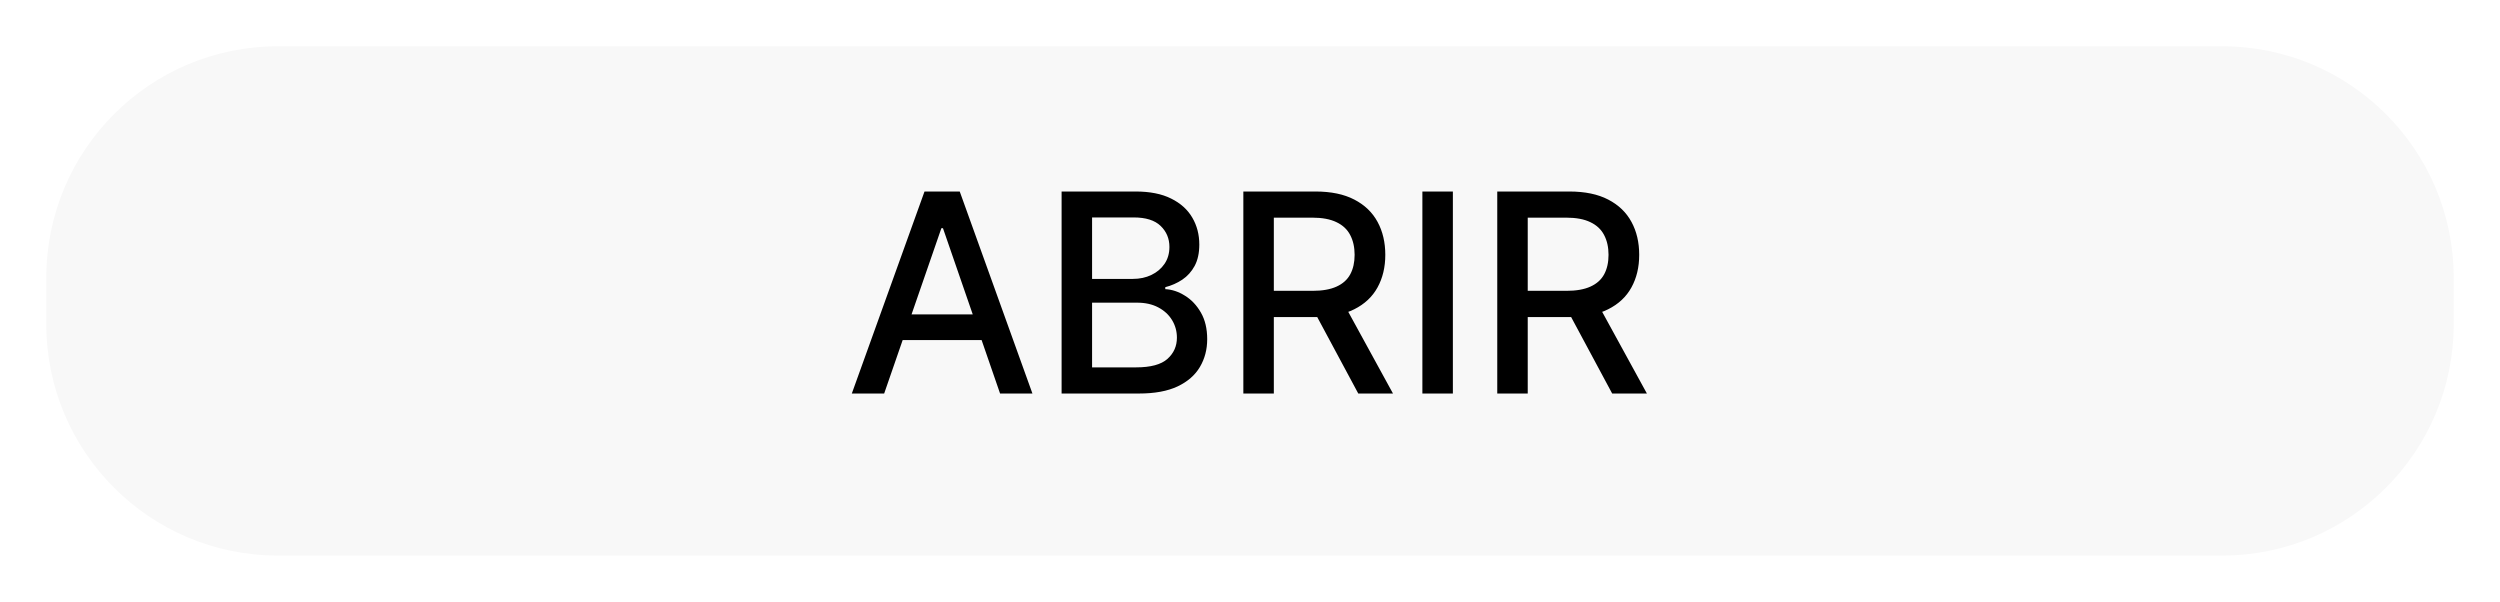 <svg width="216" height="52" viewBox="0 0 216 52" fill="none" xmlns="http://www.w3.org/2000/svg">
<g filter="url(#filter0_d_46_2)">
<path d="M4 20C4 8.954 12.954 0 24 0H192C203.046 0 212 8.954 212 20V24C212 35.046 203.046 44 192 44H24C12.954 44 4 35.046 4 24V20Z" fill="#F8F8F8"/>
</g>
<g filter="url(#filter1_d_46_2)">
<path d="M76.392 30H73.597L79.878 12.546H82.921L89.202 30H86.406L81.472 15.716H81.335L76.392 30ZM76.861 23.165H85.929V25.381H76.861V23.165ZM91.722 30V12.546H98.114C99.353 12.546 100.379 12.75 101.191 13.159C102.004 13.562 102.612 14.111 103.015 14.804C103.418 15.492 103.62 16.267 103.62 17.131C103.62 17.858 103.487 18.472 103.219 18.972C102.952 19.466 102.594 19.864 102.146 20.165C101.702 20.46 101.214 20.676 100.68 20.812V20.983C101.259 21.011 101.825 21.199 102.376 21.546C102.933 21.886 103.393 22.372 103.756 23.003C104.12 23.634 104.302 24.401 104.302 25.304C104.302 26.196 104.092 26.997 103.671 27.707C103.256 28.412 102.614 28.972 101.745 29.386C100.876 29.796 99.765 30 98.413 30H91.722ZM94.356 27.741H98.157C99.418 27.741 100.322 27.497 100.867 27.009C101.413 26.52 101.685 25.909 101.685 25.176C101.685 24.625 101.546 24.119 101.268 23.659C100.989 23.199 100.592 22.832 100.075 22.56C99.563 22.287 98.955 22.151 98.251 22.151H94.356V27.741ZM94.356 20.097H97.884C98.475 20.097 99.006 19.983 99.478 19.756C99.955 19.528 100.333 19.21 100.612 18.801C100.896 18.386 101.038 17.898 101.038 17.335C101.038 16.614 100.785 16.009 100.279 15.52C99.773 15.031 98.998 14.787 97.952 14.787H94.356V20.097ZM107.425 30V12.546H113.647C114.999 12.546 116.121 12.778 117.013 13.244C117.911 13.71 118.582 14.355 119.025 15.179C119.468 15.997 119.69 16.943 119.69 18.017C119.69 19.085 119.465 20.026 119.016 20.838C118.573 21.645 117.903 22.273 117.005 22.722C116.113 23.171 114.991 23.395 113.638 23.395H108.925V21.128H113.4C114.252 21.128 114.945 21.006 115.479 20.761C116.019 20.517 116.414 20.162 116.664 19.696C116.914 19.23 117.039 18.671 117.039 18.017C117.039 17.358 116.911 16.787 116.656 16.304C116.406 15.821 116.011 15.452 115.471 15.196C114.937 14.935 114.235 14.804 113.366 14.804H110.059V30H107.425ZM116.042 22.125L120.354 30H117.354L113.127 22.125H116.042ZM125.528 12.546V30H122.894V12.546H125.528ZM129.363 30V12.546H135.585C136.937 12.546 138.059 12.778 138.951 13.244C139.849 13.71 140.519 14.355 140.962 15.179C141.406 15.997 141.627 16.943 141.627 18.017C141.627 19.085 141.403 20.026 140.954 20.838C140.511 21.645 139.84 22.273 138.942 22.722C138.05 23.171 136.928 23.395 135.576 23.395H130.863V21.128H135.337C136.19 21.128 136.883 21.006 137.417 20.761C137.957 20.517 138.352 20.162 138.602 19.696C138.852 19.23 138.977 18.671 138.977 18.017C138.977 17.358 138.849 16.787 138.593 16.304C138.343 15.821 137.948 15.452 137.408 15.196C136.874 14.935 136.173 14.804 135.303 14.804H131.996V30H129.363ZM137.979 22.125L142.292 30H139.292L135.065 22.125H137.979Z" fill="black"/>
</g>
<defs>
<filter id="filter0_d_46_2" x="0" y="0" width="216" height="52" filterUnits="userSpaceOnUse" color-interpolation-filters="sRGB">
<feFlood flood-opacity="0" result="BackgroundImageFix"/>
<feColorMatrix in="SourceAlpha" type="matrix" values="0 0 0 0 0 0 0 0 0 0 0 0 0 0 0 0 0 0 127 0" result="hardAlpha"/>
<feOffset dy="4"/>
<feGaussianBlur stdDeviation="2"/>
<feComposite in2="hardAlpha" operator="out"/>
<feColorMatrix type="matrix" values="0 0 0 0 0 0 0 0 0 0 0 0 0 0 0 0 0 0 0.25 0"/>
<feBlend mode="normal" in2="BackgroundImageFix" result="effect1_dropShadow_46_2"/>
<feBlend mode="normal" in="SourceGraphic" in2="effect1_dropShadow_46_2" result="shape"/>
</filter>
<filter id="filter1_d_46_2" x="69.597" y="12.546" width="76.695" height="25.454" filterUnits="userSpaceOnUse" color-interpolation-filters="sRGB">
<feFlood flood-opacity="0" result="BackgroundImageFix"/>
<feColorMatrix in="SourceAlpha" type="matrix" values="0 0 0 0 0 0 0 0 0 0 0 0 0 0 0 0 0 0 127 0" result="hardAlpha"/>
<feOffset dy="4"/>
<feGaussianBlur stdDeviation="2"/>
<feComposite in2="hardAlpha" operator="out"/>
<feColorMatrix type="matrix" values="0 0 0 0 0 0 0 0 0 0 0 0 0 0 0 0 0 0 0.25 0"/>
<feBlend mode="normal" in2="BackgroundImageFix" result="effect1_dropShadow_46_2"/>
<feBlend mode="normal" in="SourceGraphic" in2="effect1_dropShadow_46_2" result="shape"/>
</filter>
</defs>
</svg>
